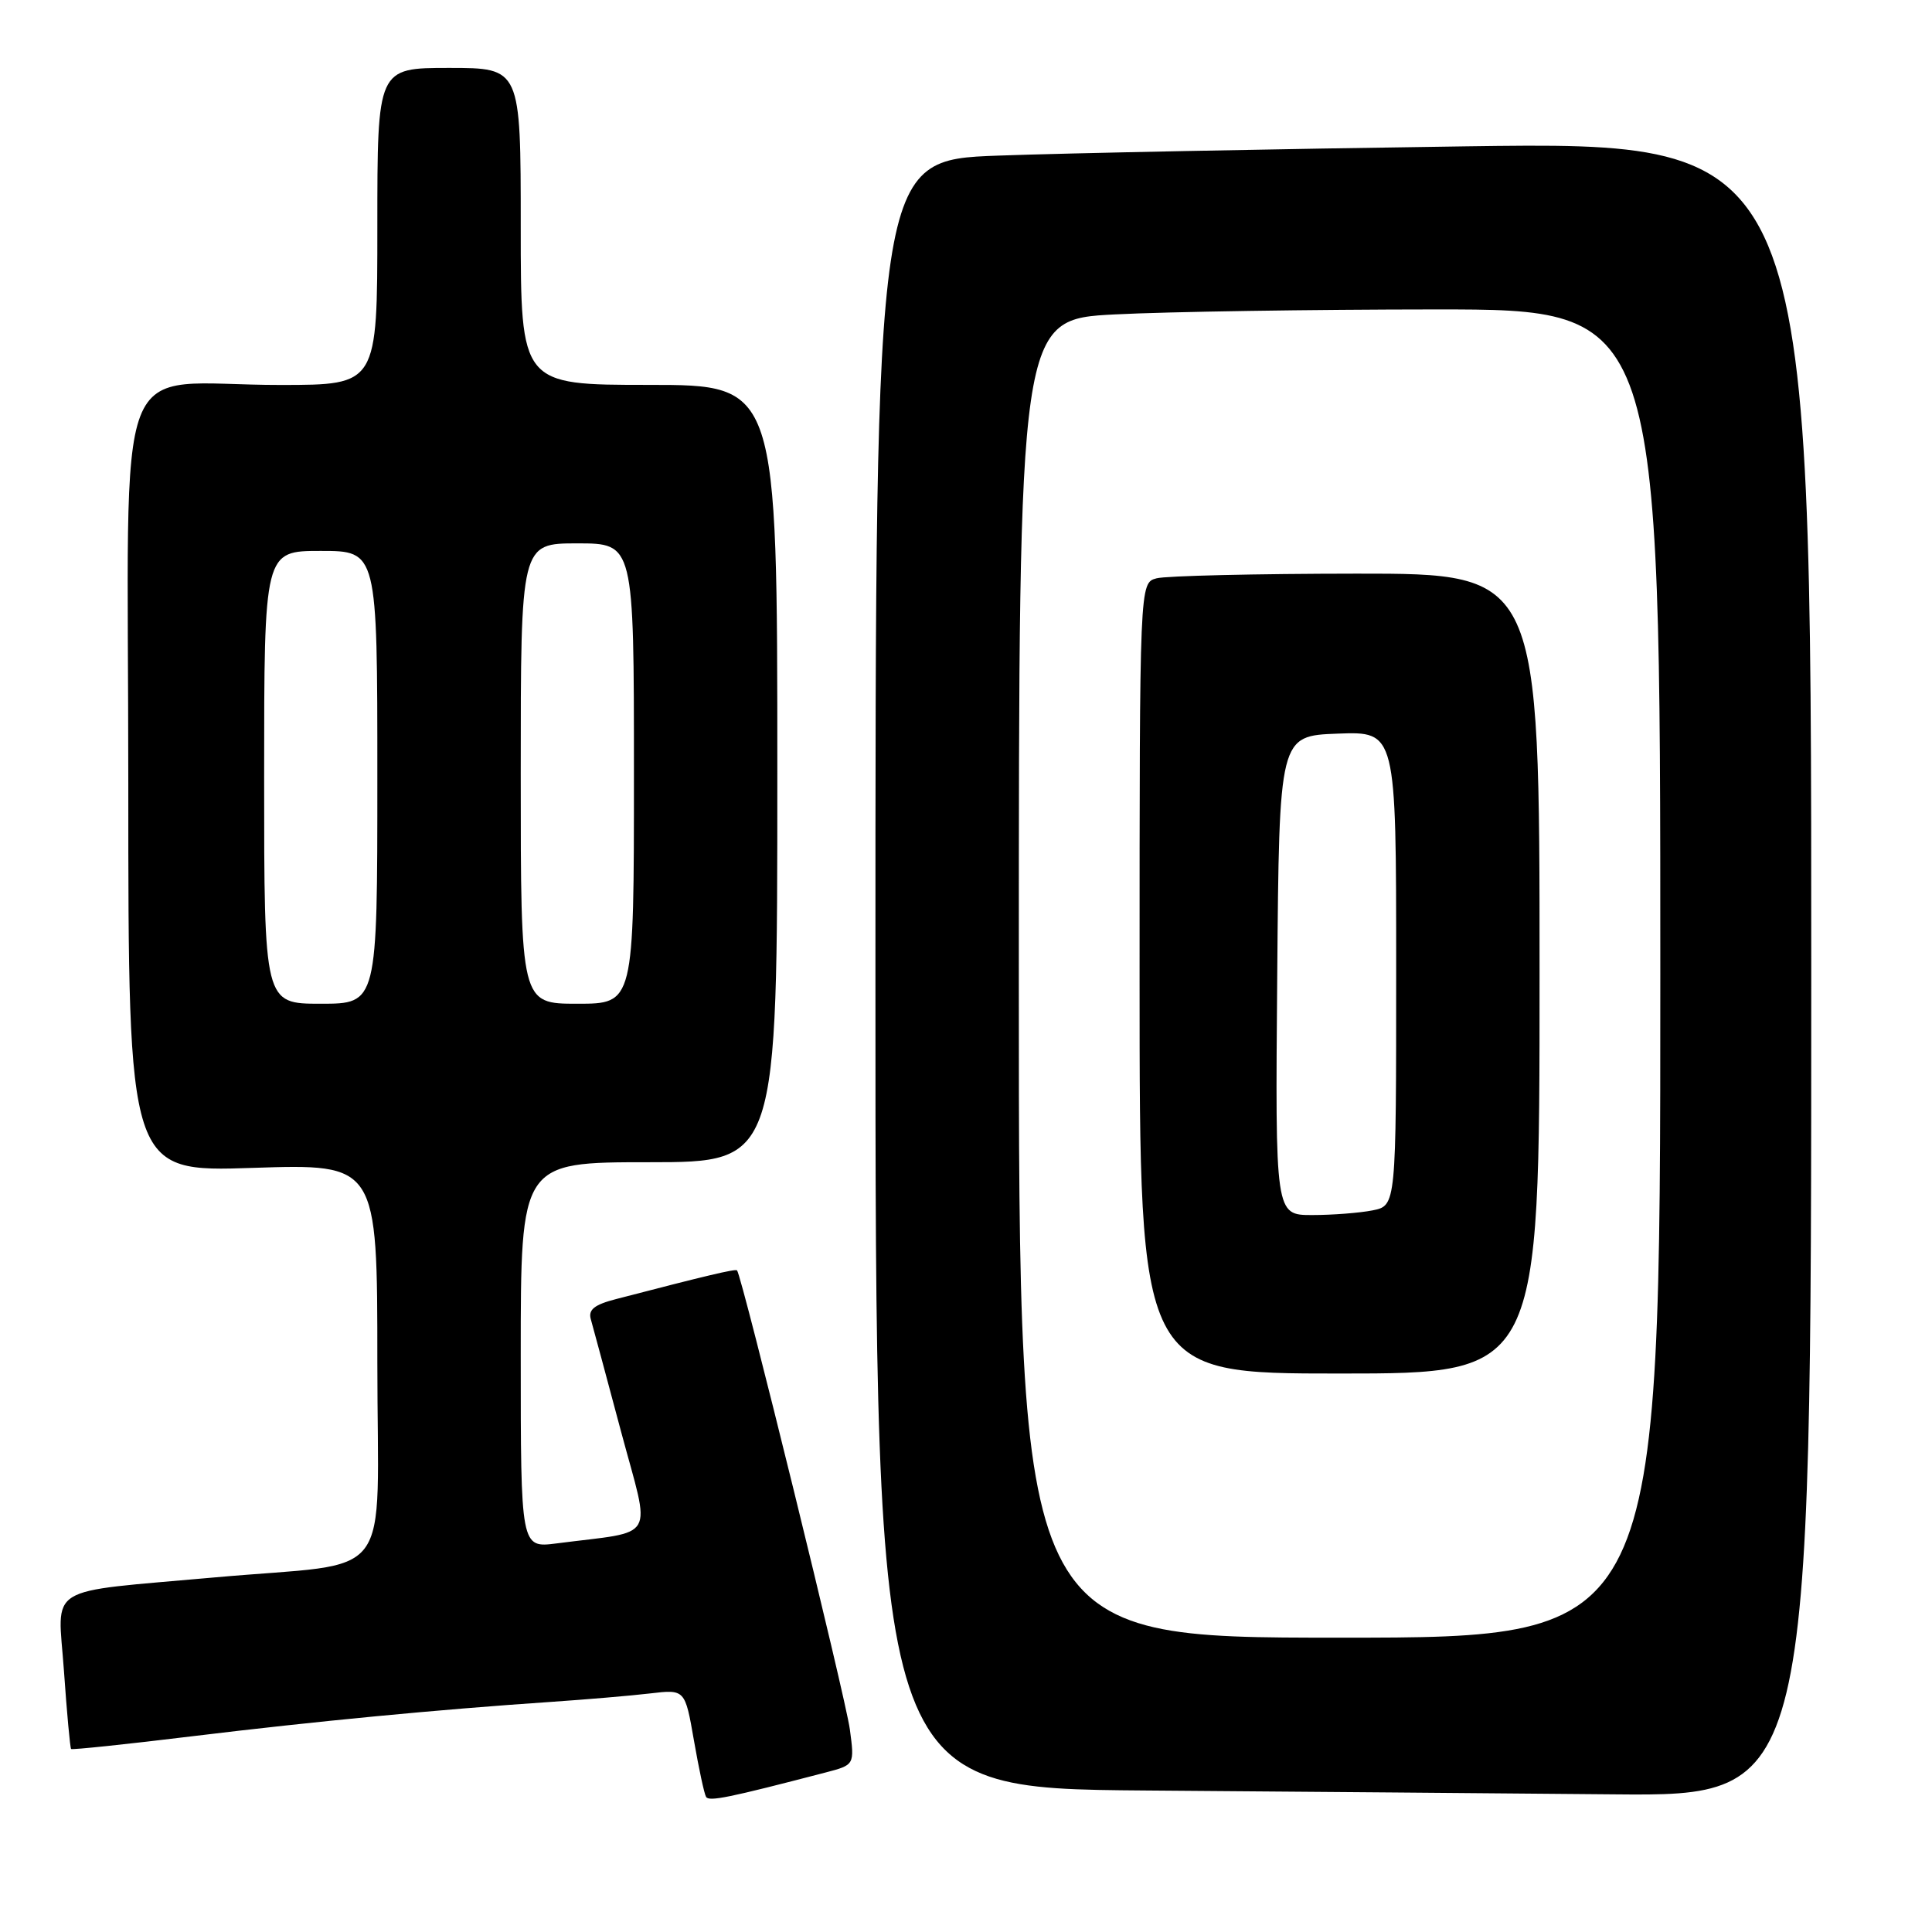 <?xml version="1.0" encoding="UTF-8" standalone="no"?>
<!DOCTYPE svg PUBLIC "-//W3C//DTD SVG 1.1//EN" "http://www.w3.org/Graphics/SVG/1.1/DTD/svg11.dtd" >
<svg xmlns="http://www.w3.org/2000/svg" xmlns:xlink="http://www.w3.org/1999/xlink" version="1.1" viewBox="0 0 256 256">
 <g >
 <path fill="currentColor"
d=" M 109.37 234.87 C 113.24 233.86 113.24 233.86 112.61 229.15 C 112.06 224.98 98.28 168.95 97.66 168.33 C 97.44 168.11 93.48 169.05 81.65 172.13 C 78.74 172.88 77.92 173.54 78.29 174.82 C 78.55 175.74 80.36 182.43 82.29 189.68 C 86.25 204.47 87.23 202.76 73.75 204.51 C 69.00 205.12 69.00 205.12 69.00 179.56 C 69.00 154.00 69.00 154.00 86.00 154.00 C 103.00 154.00 103.00 154.00 103.00 102.50 C 103.00 51.00 103.00 51.00 86.00 51.00 C 69.00 51.00 69.00 51.00 69.00 30.00 C 69.00 9.00 69.00 9.00 59.50 9.00 C 50.00 9.00 50.00 9.00 50.00 30.00 C 50.00 51.00 50.00 51.00 37.25 51.01 C 14.48 51.03 17.00 44.46 17.00 103.78 C 17.00 155.30 17.00 155.30 33.50 154.75 C 50.00 154.21 50.00 154.21 50.00 180.53 C 50.00 210.42 52.70 206.84 28.50 209.01 C 5.61 211.07 7.66 209.81 8.47 221.36 C 8.86 226.94 9.29 231.61 9.42 231.75 C 9.55 231.88 16.82 231.12 25.58 230.05 C 41.88 228.07 57.94 226.53 73.00 225.51 C 77.67 225.19 83.59 224.69 86.13 224.39 C 90.77 223.84 90.77 223.84 91.95 230.62 C 92.60 234.35 93.32 237.72 93.56 238.10 C 93.96 238.74 96.52 238.22 109.37 234.87 Z  M 240.00 128.38 C 240.00 18.76 240.00 18.76 194.25 19.39 C 169.09 19.74 141.19 20.29 132.25 20.62 C 116.00 21.21 116.00 21.21 116.00 129.09 C 116.00 236.97 116.00 236.97 151.75 237.25 C 171.41 237.40 199.31 237.63 213.75 237.76 C 240.00 238.00 240.00 238.00 240.00 128.38 Z  M 35.00 103.00 C 35.00 73.00 35.00 73.00 42.50 73.00 C 50.00 73.00 50.00 73.00 50.00 103.00 C 50.00 133.00 50.00 133.00 42.50 133.00 C 35.00 133.00 35.00 133.00 35.00 103.00 Z  M 69.00 102.50 C 69.00 72.00 69.00 72.00 76.50 72.00 C 84.00 72.00 84.00 72.00 84.00 102.50 C 84.00 133.00 84.00 133.00 76.50 133.00 C 69.00 133.00 69.00 133.00 69.00 102.50 Z  M 135.00 129.65 C 135.00 42.31 135.00 42.31 147.75 41.66 C 154.76 41.30 173.89 41.01 190.25 41.00 C 220.00 41.00 220.00 41.00 220.00 129.00 C 220.00 217.00 220.00 217.00 177.50 217.00 C 135.00 217.00 135.00 217.00 135.00 129.65 Z  M 204.00 129.00 C 204.00 76.00 204.00 76.00 179.75 76.01 C 166.41 76.02 154.49 76.30 153.25 76.63 C 151.00 77.23 151.00 77.23 151.00 129.62 C 151.00 182.00 151.00 182.00 177.50 182.00 C 204.00 182.00 204.00 182.00 204.00 129.00 Z  M 169.24 129.25 C 169.50 97.50 169.50 97.50 177.25 97.21 C 185.00 96.92 185.00 96.92 185.00 128.33 C 185.00 159.75 185.00 159.75 181.88 160.38 C 180.16 160.72 176.55 161.00 173.86 161.00 C 168.97 161.00 168.97 161.00 169.24 129.25 Z "/>
</g>
</svg>